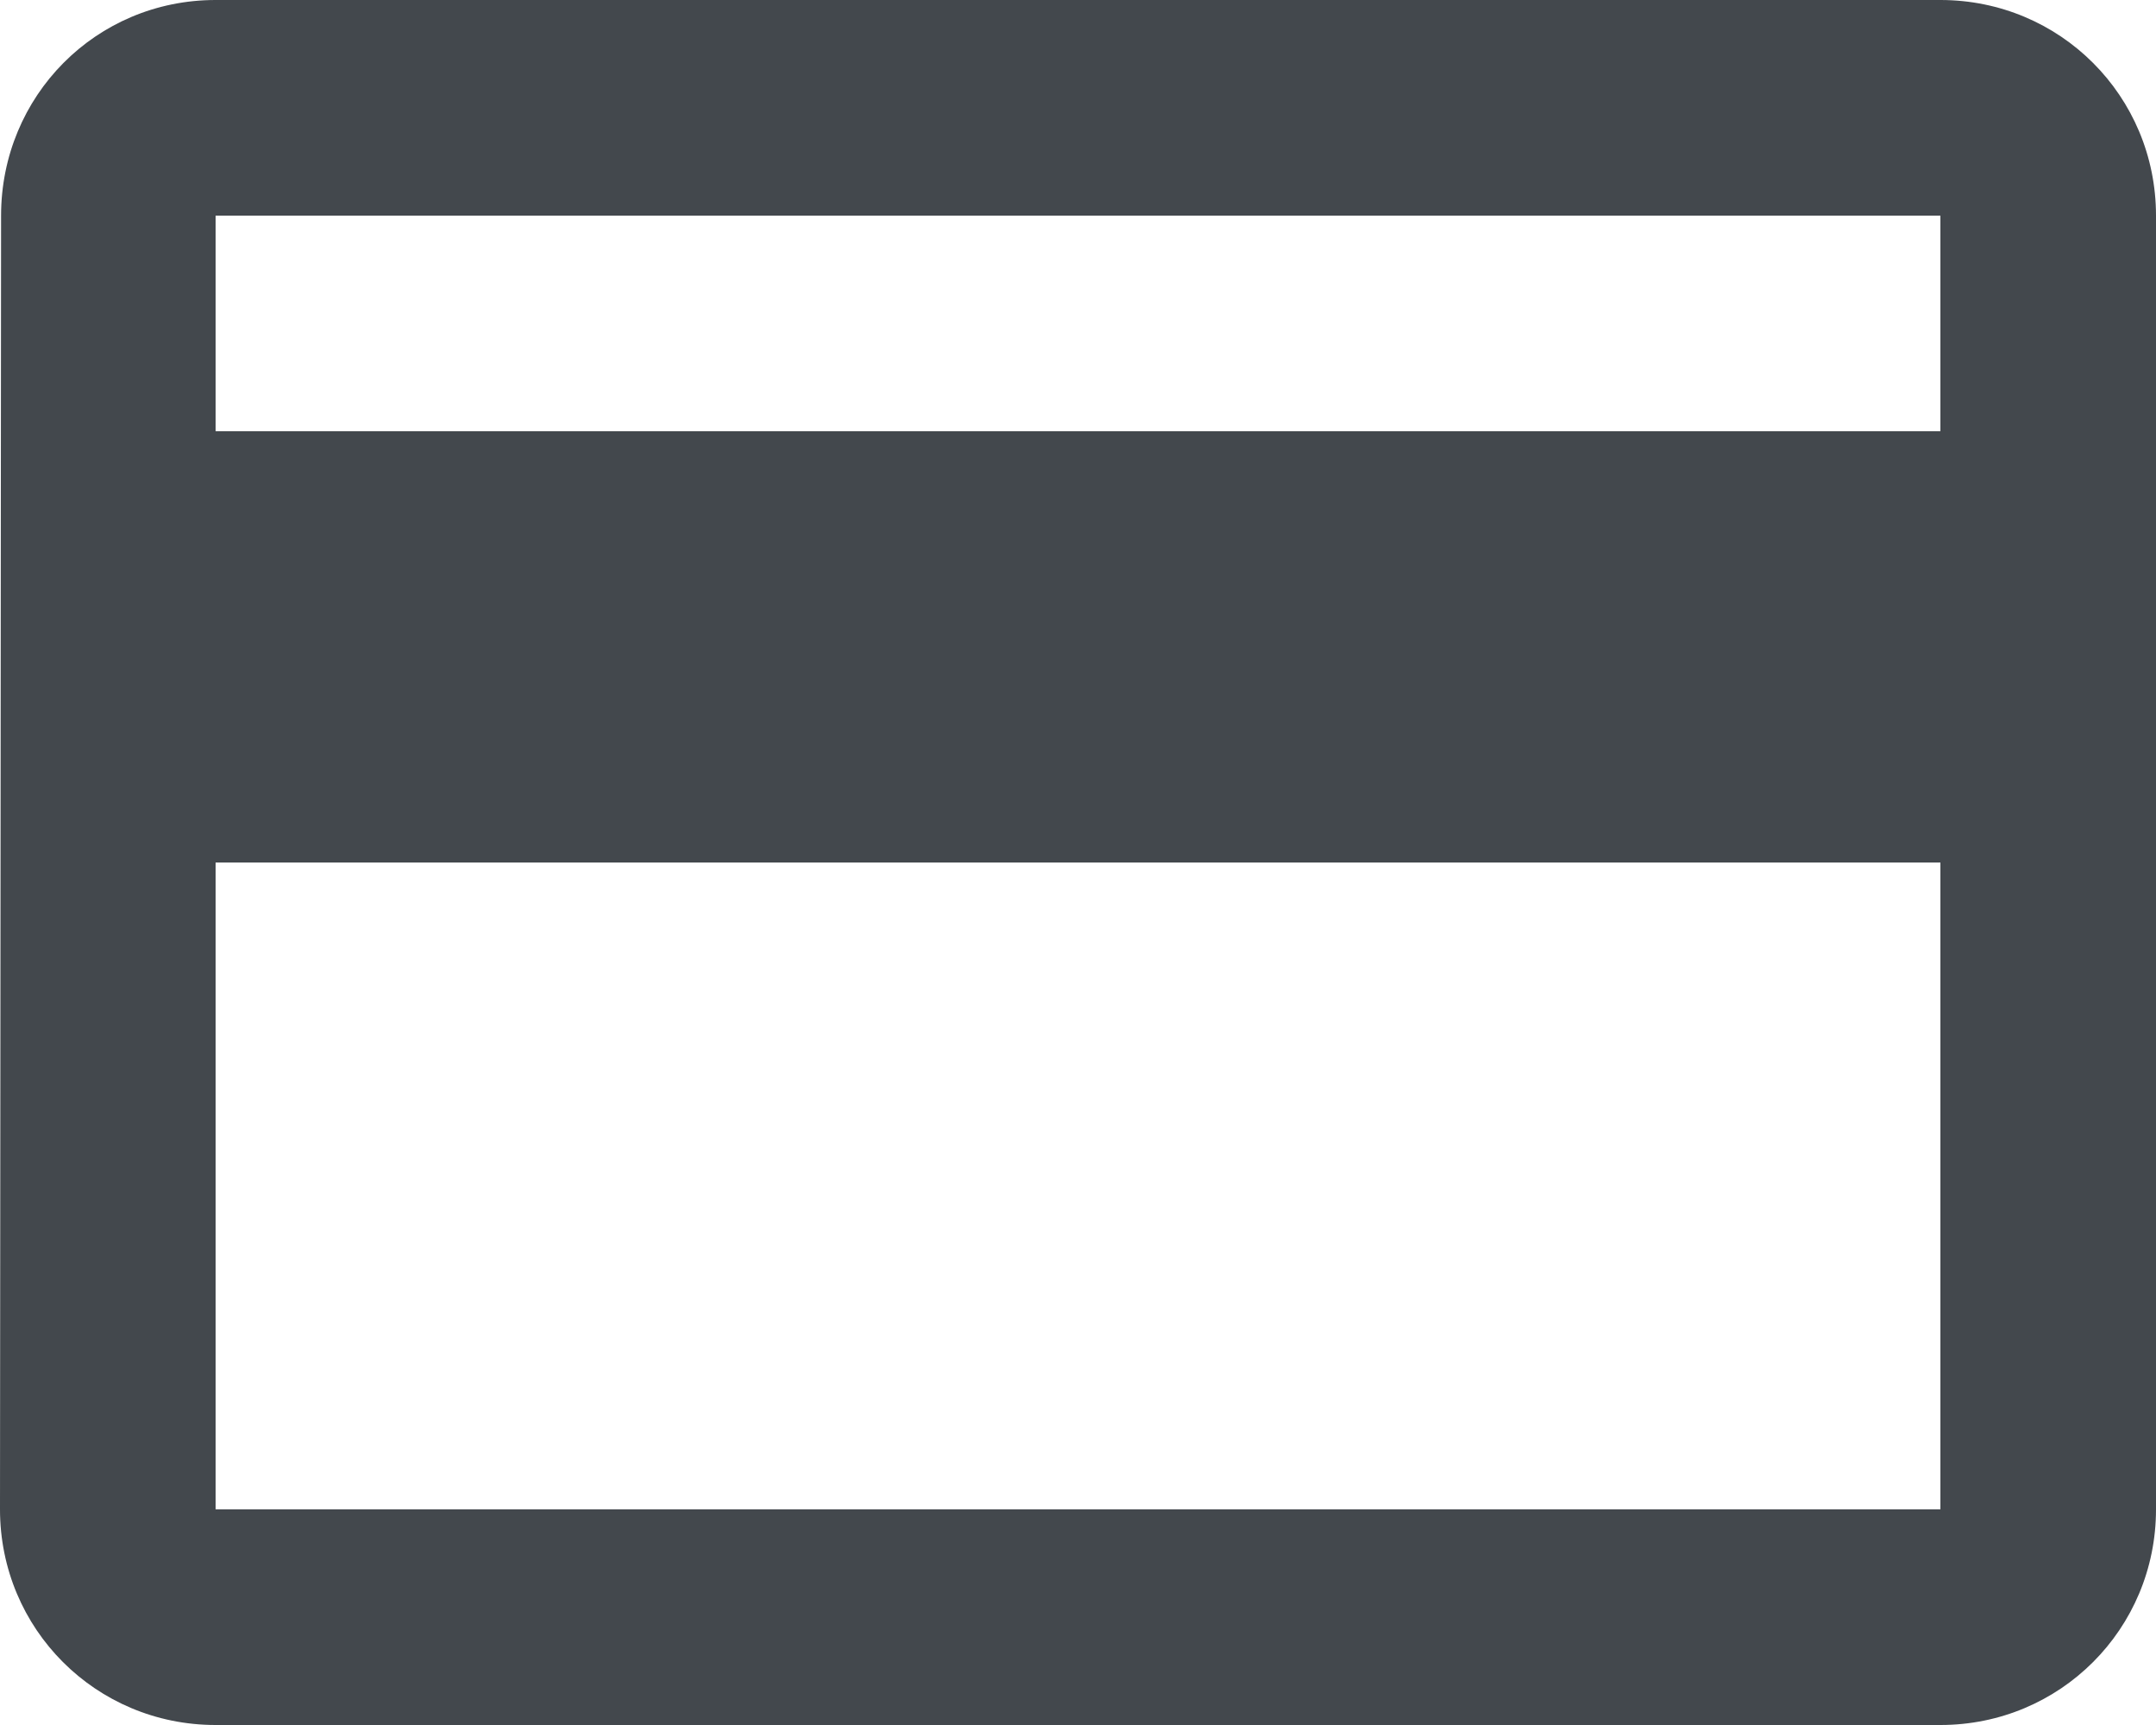<svg xmlns="http://www.w3.org/2000/svg" width="20" height="16" viewBox="0 0 20 16">
    <path fill="#43484D" fill-rule="nonzero" d="M18 0H2C.89 0 .01.89.01 2L0 14c0 1.11.89 2 2 2h16c1.11 0 2-.89 2-2V2c0-1.11-.89-2-2-2zm0 14H2V8h16v6zm0-10H2V2h16v2z"/>
</svg>
